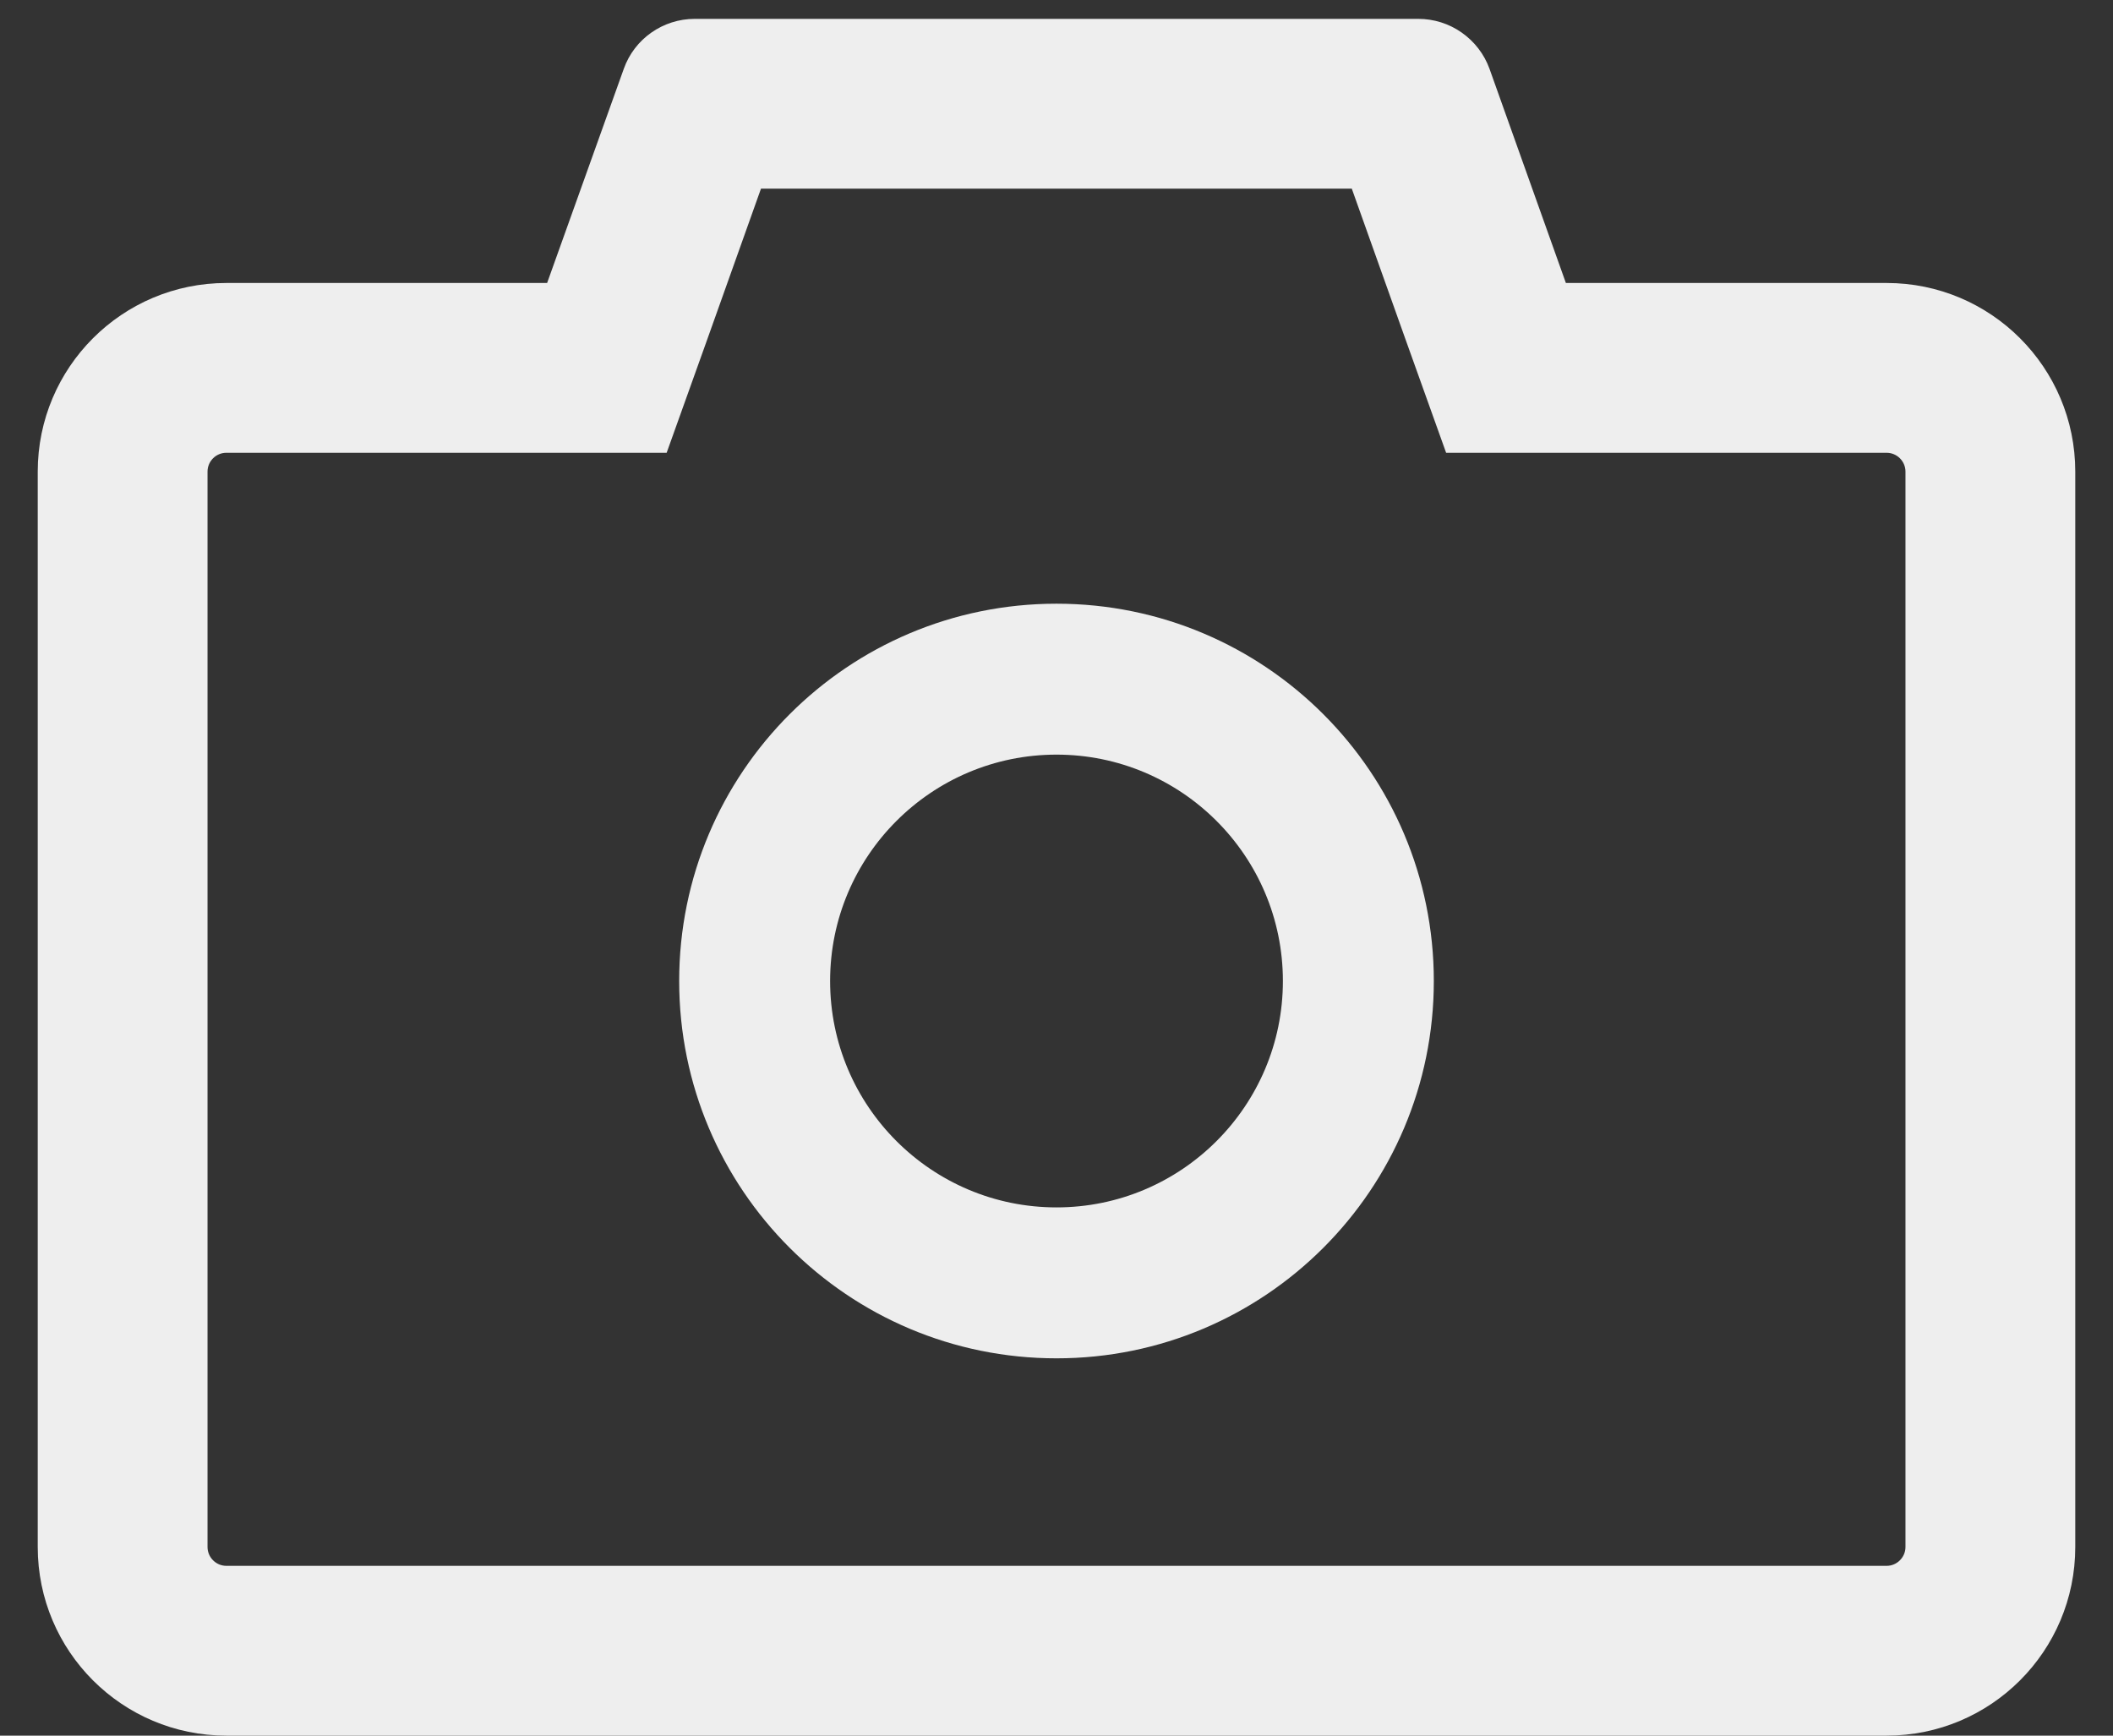 <svg width="28" height="23" viewBox="0 0 28 23" fill="none" xmlns="http://www.w3.org/2000/svg">
<rect x="0" y="0" width="28" height="23" fill="#333333" stroke="none"/>
<path d="M25 3.75H20.75L19.738 0.912C19.668 0.718 19.539 0.551 19.37 0.432C19.201 0.313 19 0.25 18.794 0.25H9.206C8.784 0.25 8.406 0.516 8.266 0.912L7.25 3.75H3C1.619 3.75 0.5 4.869 0.5 6.25V20.5C0.5 21.881 1.619 23 3 23H25C26.381 23 27.5 21.881 27.5 20.5V6.25C27.5 4.869 26.381 3.75 25 3.75ZM25.25 20.5C25.25 20.637 25.137 20.75 25 20.75H3C2.862 20.75 2.75 20.637 2.75 20.5V6.25C2.75 6.112 2.862 6 3 6H8.834L9.369 4.506L10.084 2.5H17.913L18.628 4.506L19.163 6H25C25.137 6 25.25 6.112 25.25 6.25V20.5ZM14 8C11.238 8 9 10.238 9 13C9 15.762 11.238 18 14 18C16.762 18 19 15.762 19 13C19 10.238 16.762 8 14 8ZM14 16C12.344 16 11 14.656 11 13C11 11.344 12.344 10 14 10C15.656 10 17 11.344 17 13C17 14.656 15.656 16 14 16Z" fill="#EEEEEE"/>
</svg>
